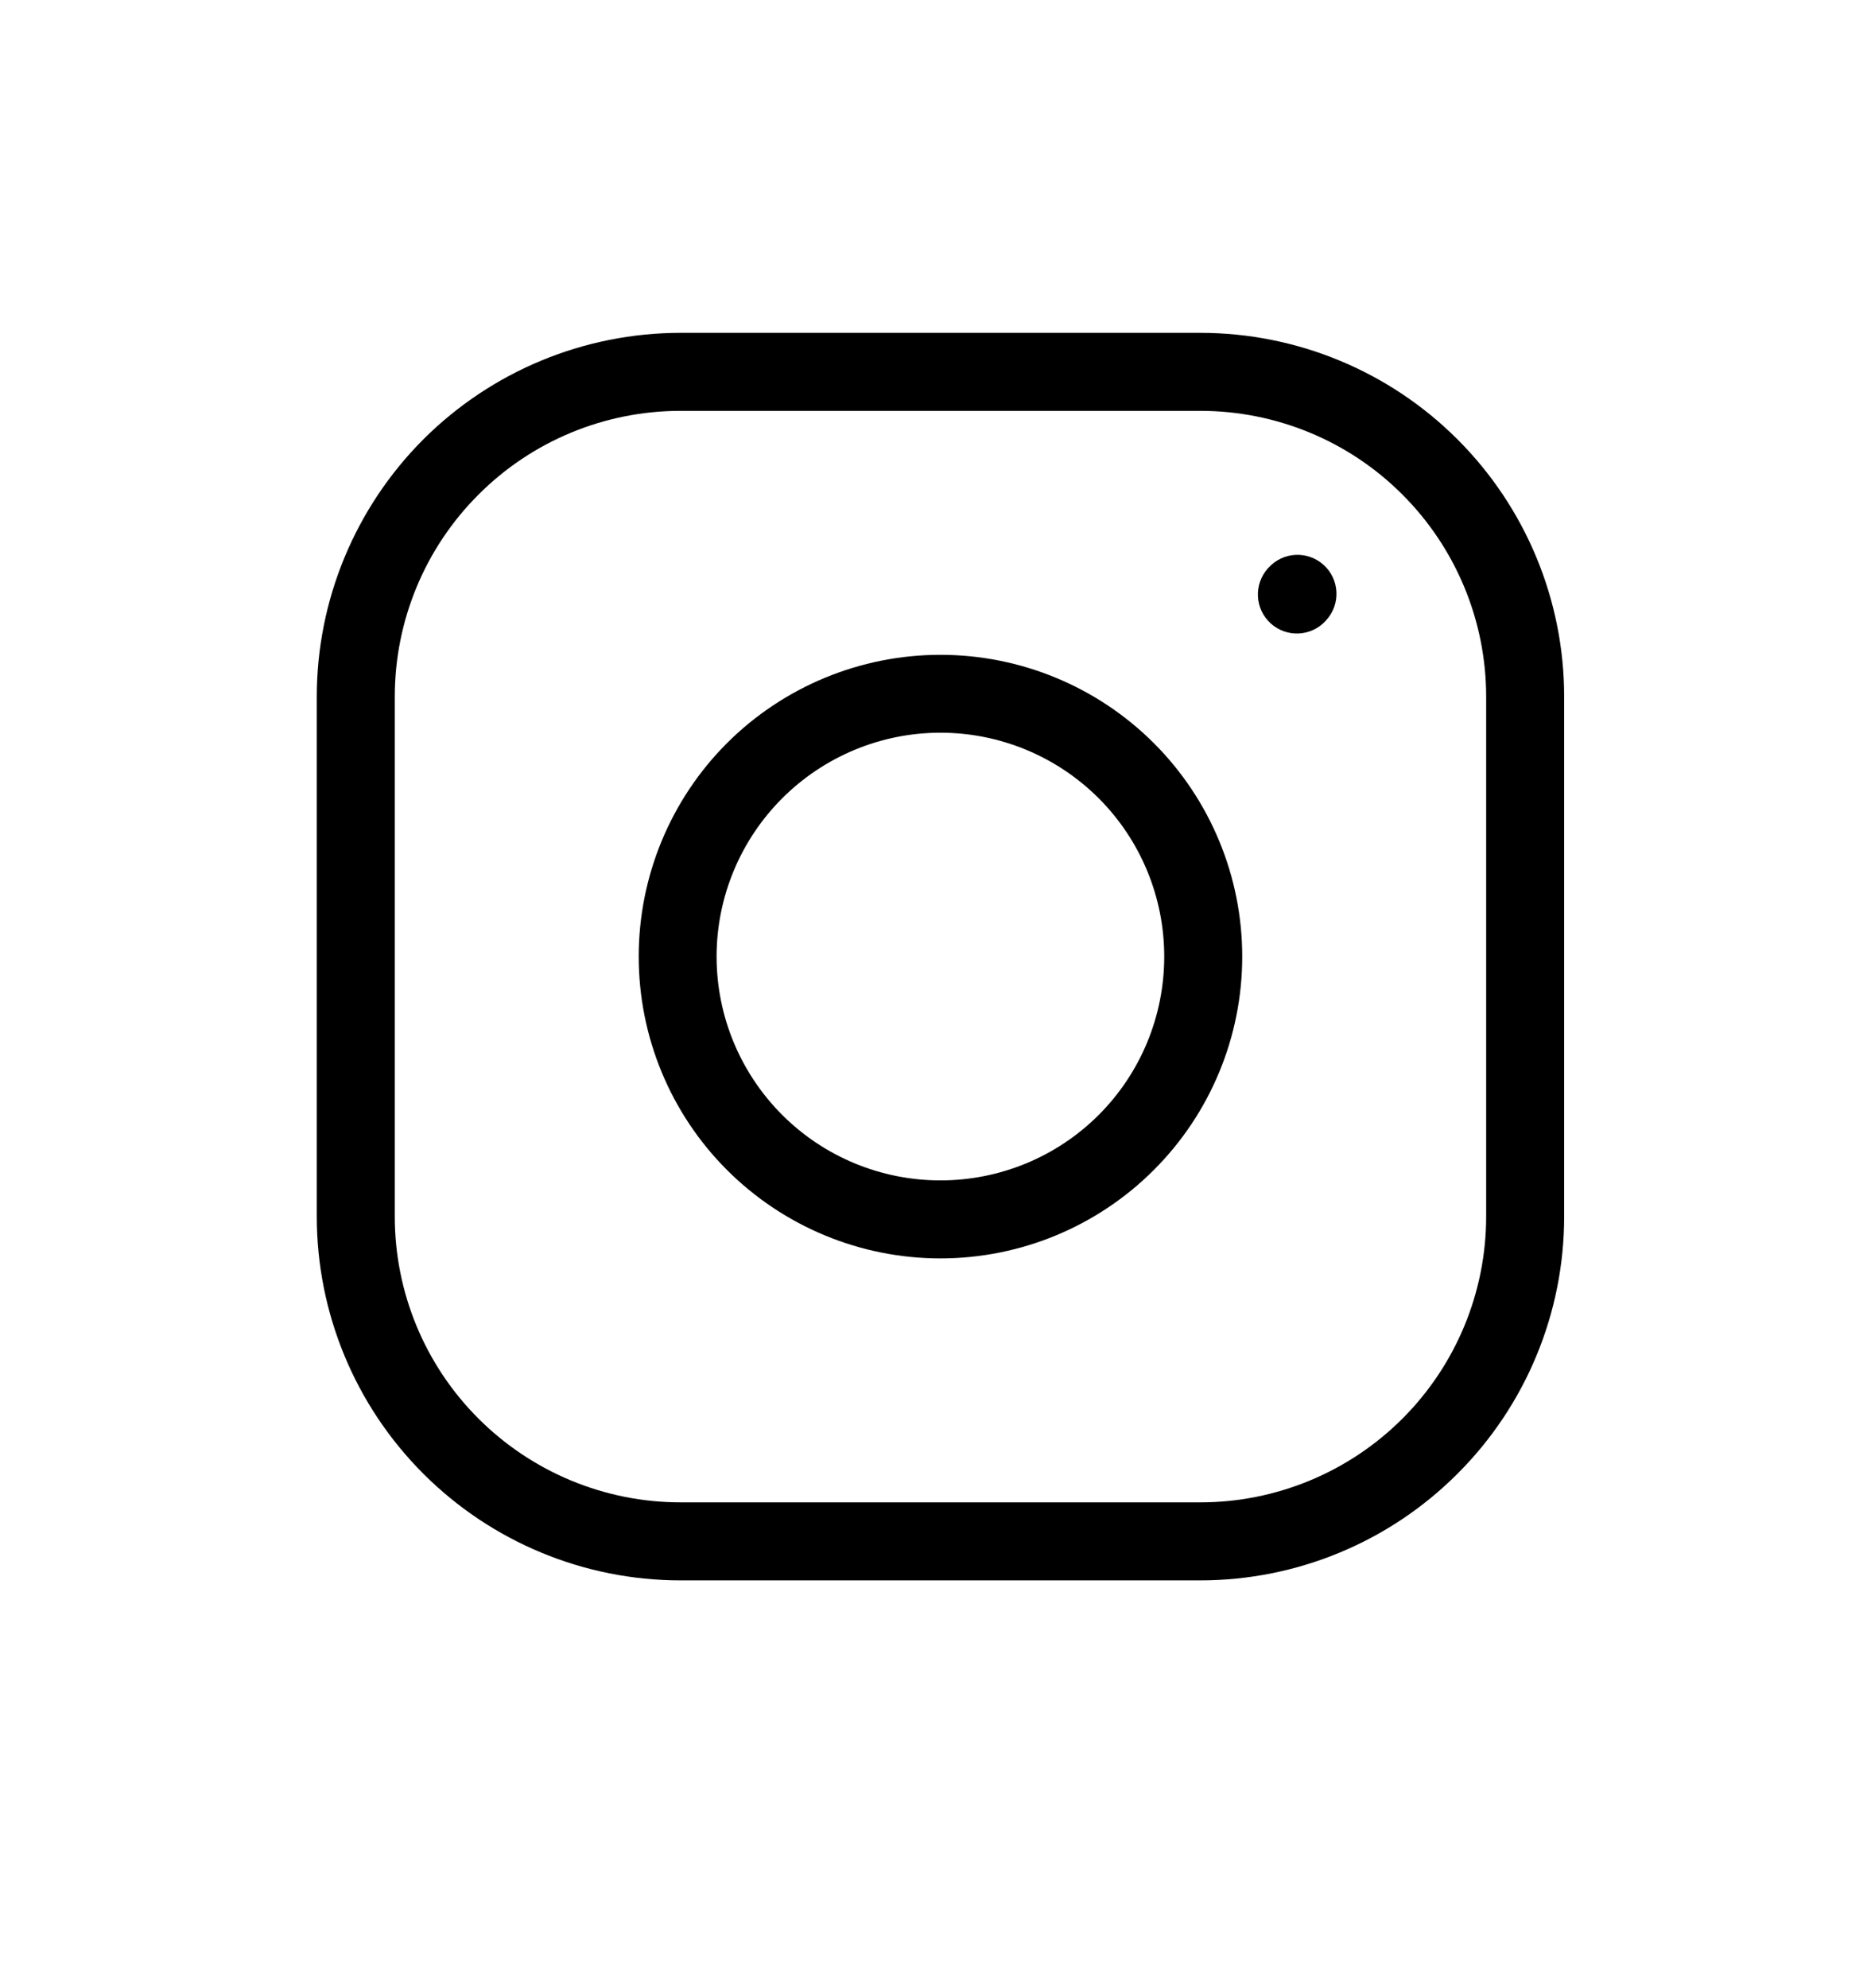 <svg width="16" height="17" viewBox="0 0 16 17" fill="#525252" xmlns="http://www.w3.org/2000/svg">
<path fill-rule="evenodd" clip-rule="evenodd" d="M6.217 6.354C6.701 5.871 7.358 5.599 8.042 5.599C8.727 5.599 9.383 5.871 9.867 6.354C10.351 6.838 10.623 7.495 10.623 8.179C10.623 8.864 10.351 9.52 9.867 10.004C9.383 10.488 8.727 10.76 8.042 10.76C7.358 10.76 6.701 10.488 6.217 10.004C5.733 9.52 5.462 8.864 5.462 8.179C5.462 7.495 5.733 6.838 6.217 6.354ZM8.042 6.265C7.535 6.265 7.048 6.467 6.689 6.826C6.33 7.185 6.128 7.672 6.128 8.179C6.128 8.687 6.33 9.174 6.689 9.533C7.048 9.892 7.535 10.093 8.042 10.093C8.55 10.093 9.037 9.892 9.396 9.533C9.755 9.174 9.956 8.687 9.956 8.179C9.956 7.672 9.755 7.185 9.396 6.826C9.037 6.467 8.55 6.265 8.042 6.265Z" fill="current"/>
<path fill-rule="evenodd" clip-rule="evenodd" d="M5.82 3.513C5.172 3.513 4.55 3.77 4.092 4.229C3.633 4.687 3.376 5.309 3.376 5.957V10.402C3.376 11.05 3.633 11.672 4.092 12.13C4.55 12.588 5.172 12.846 5.82 12.846H10.264C10.913 12.846 11.535 12.588 11.993 12.13C12.451 11.672 12.709 11.05 12.709 10.402V5.957C12.709 5.309 12.451 4.687 11.993 4.229C11.535 3.77 10.913 3.513 10.264 3.513H5.82ZM3.62 3.757C4.204 3.174 4.995 2.846 5.82 2.846H10.264C11.09 2.846 11.881 3.174 12.464 3.757C13.048 4.341 13.376 5.132 13.376 5.957V10.402C13.376 11.227 13.048 12.018 12.464 12.601C11.881 13.185 11.09 13.513 10.264 13.513H5.82C4.995 13.513 4.204 13.185 3.62 12.601C3.037 12.018 2.709 11.227 2.709 10.402V5.957C2.709 5.132 3.037 4.341 3.62 3.757Z" fill="current"/>
<path fill-rule="evenodd" clip-rule="evenodd" d="M11.32 4.831C11.456 4.955 11.466 5.166 11.342 5.302L11.337 5.308C11.213 5.444 11.002 5.454 10.866 5.33C10.73 5.206 10.72 4.996 10.843 4.859L10.849 4.853C10.973 4.717 11.183 4.707 11.32 4.831Z" fill="current"/>
</svg>

